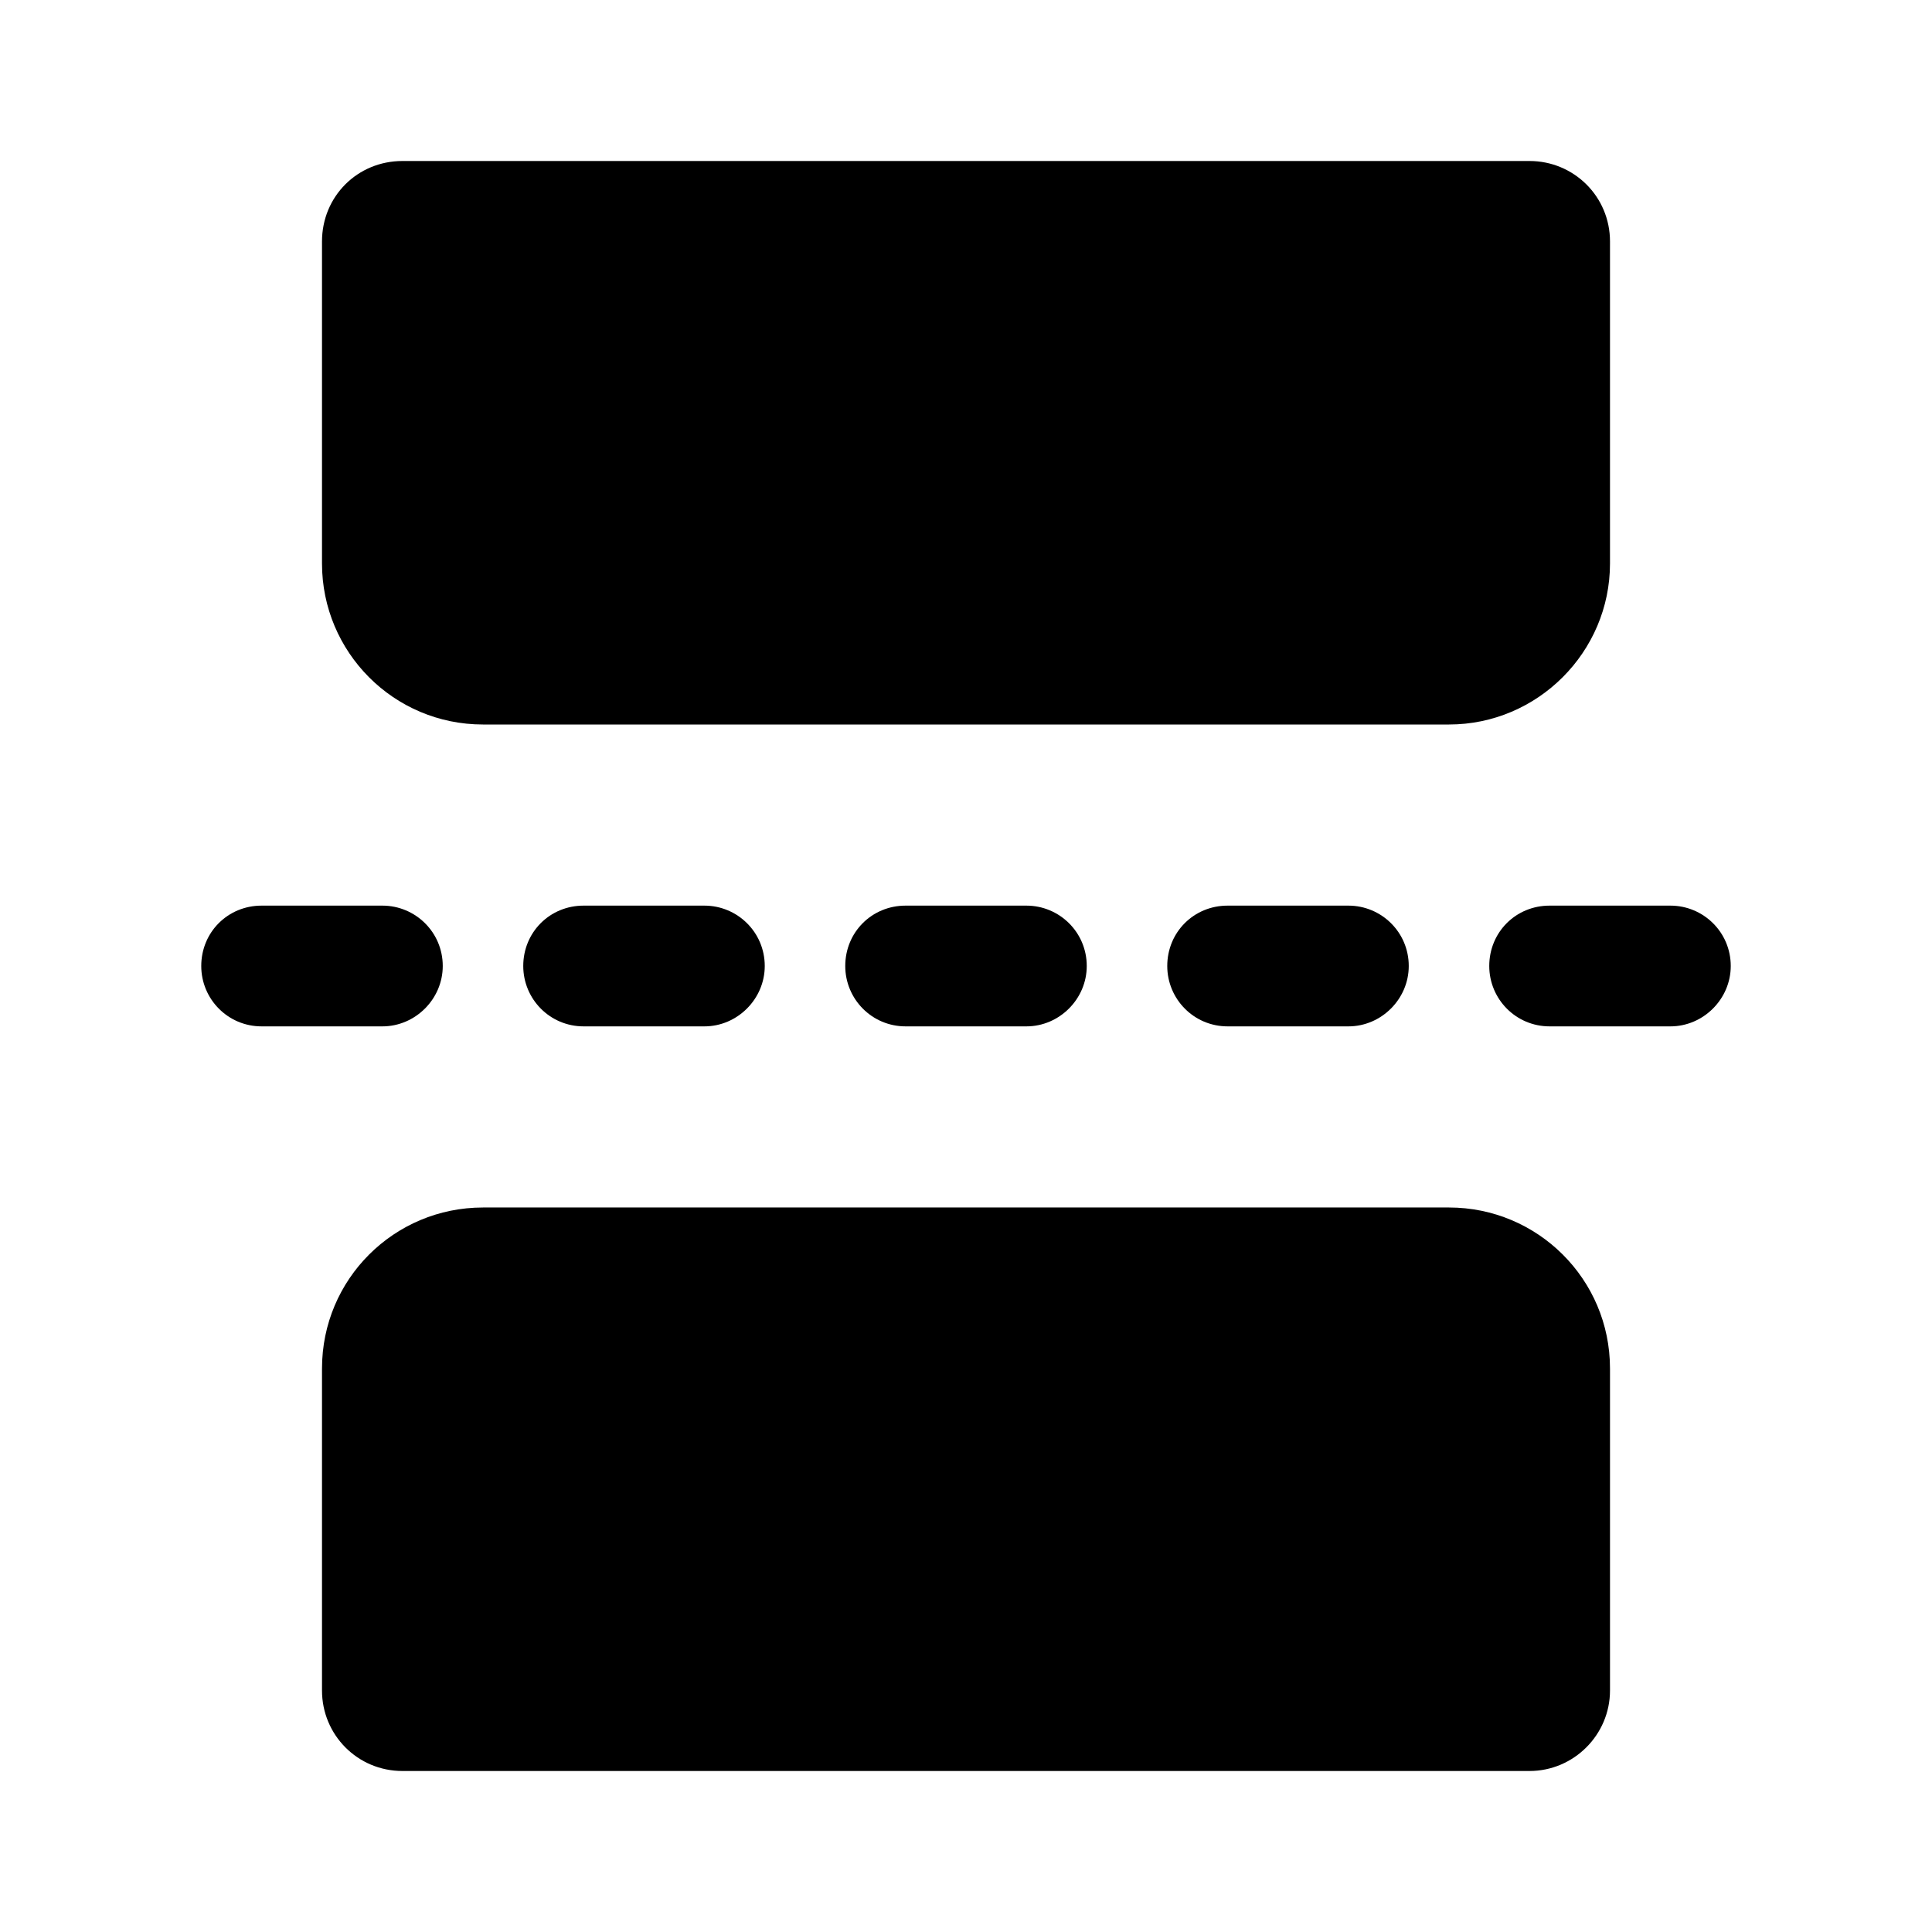 <svg viewBox="0 0 24 24" xmlns="http://www.w3.org/2000/svg"><path fill="currentColor" d="M2.5 12c0-.42.33-.75.75-.75h1.5c.41 0 .75.33.75.75 0 .41-.34.75-.75.75h-1.5c-.42 0-.75-.34-.75-.75Zm4 0c0-.42.33-.75.75-.75h1.5c.41 0 .75.33.75.75 0 .41-.34.75-.75.75h-1.5c-.42 0-.75-.34-.75-.75Zm4 0c0-.42.33-.75.75-.75h1.5c.41 0 .75.33.75.75 0 .41-.34.75-.75.75h-1.5c-.42 0-.75-.34-.75-.75Zm4 0c0-.42.33-.75.75-.75h1.5c.41 0 .75.33.75.75 0 .41-.34.75-.75.75h-1.5c-.42 0-.75-.34-.75-.75Zm4 0c0-.42.33-.75.75-.75h1.5c.41 0 .75.33.75.75 0 .41-.34.75-.75.75h-1.5c-.42 0-.75-.34-.75-.75ZM5 2c-.56 0-1 .44-1 1v4c0 1.1.89 2 2 2h12c1.1 0 2-.9 2-2V3c0-.56-.45-1-1-1H5Zm14 20c.55 0 1-.45 1-1v-4c0-1.11-.9-2-2-2H6c-1.104 0-2 .89-2 2v4c0 .55.44 1 1 1h14Z"/></svg>